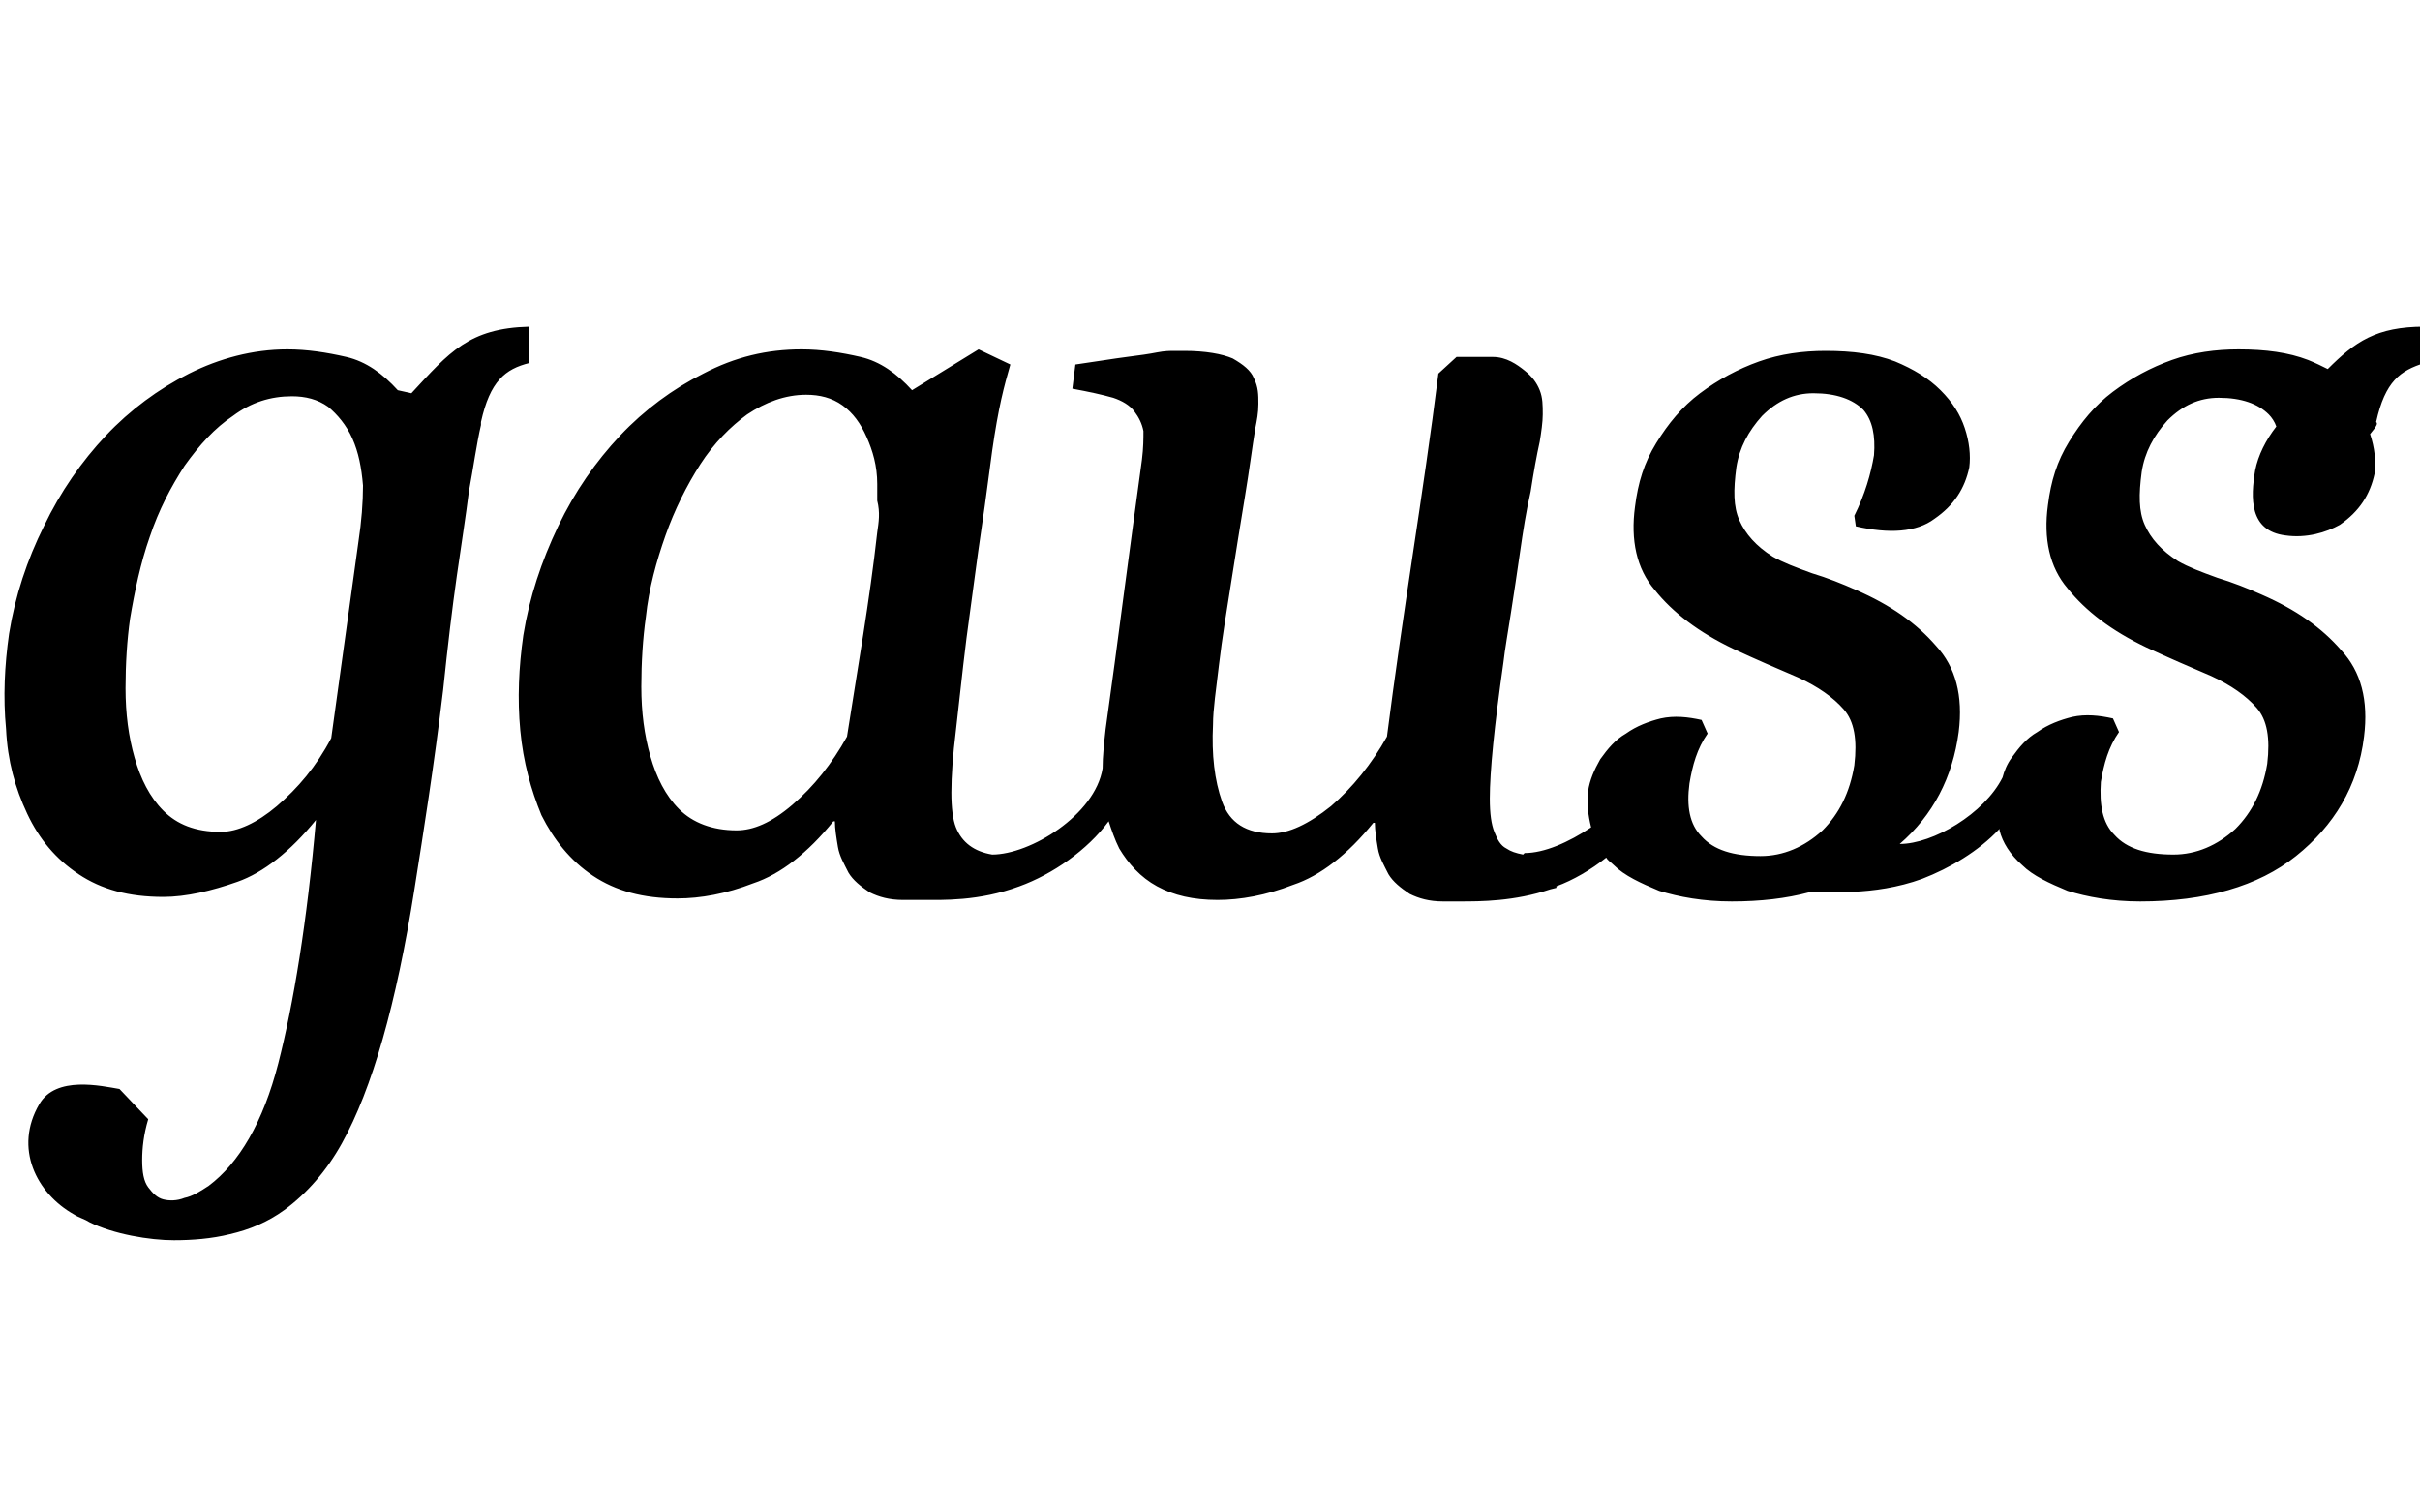 <svg version="1.0" xmlns="http://www.w3.org/2000/svg" width="160" height="100"><path d="M23.7 35.8c.2-1.3.3-2.6.3-3.7-.1-1.2-.3-2.2-.7-3.1-.4-.9-1-1.6-1.6-2.1-.7-.5-1.5-.7-2.4-.7-1.4 0-2.7.4-3.9 1.3-1.2.8-2.2 1.9-3.2 3.3-.9 1.4-1.7 2.9-2.3 4.7-.6 1.7-1 3.6-1.3 5.4-.2 1.4-.3 3-.3 4.6 0 1.7.2 3.2.6 4.6.4 1.4 1 2.6 1.9 3.5.9.9 2.1 1.4 3.8 1.4 1.1 0 2.4-.6 3.7-1.7 1.4-1.2 2.6-2.6 3.6-4.5l1.8-13zm133.4-7.9c.6-2.7 1.6-3.4 3.2-3.9v-2.4c-3.2 0-4.6 1-6.4 2.8-.4-.2-.8-.4-1.3-.6-1.3-.5-2.8-.7-4.6-.7-1.5 0-3 .2-4.4.7-1.4.5-2.7 1.2-3.9 2.1-1.2.9-2.1 2-2.9 3.3-.8 1.3-1.2 2.6-1.4 4.2-.3 2.2.1 4.1 1.3 5.5 1.2 1.5 2.9 2.8 5.2 3.9 1.5.7 2.9 1.3 4.3 1.9 1.3.6 2.3 1.3 3 2.1.7.8.9 2 .7 3.7-.3 1.8-1 3.2-2.1 4.3-1.2 1.1-2.6 1.7-4.1 1.7-1.8 0-3.1-.4-3.9-1.3-.8-.8-1-2-.9-3.5.2-1.2.5-2.3 1.2-3.3l-.4-.9c-.9-.2-1.8-.3-2.7-.1-.8.2-1.6.5-2.3 1-.7.4-1.2 1-1.7 1.7-.3.4-.5.9-.6 1.3-1.2 2.4-4.6 4.4-6.8 4.4 2.2-1.9 3.5-4.4 3.9-7.4.3-2.4-.2-4.3-1.5-5.7-1.3-1.5-3-2.7-5.3-3.7-.9-.4-1.9-.8-2.9-1.1-1.1-.4-1.9-.7-2.6-1.1-1.1-.7-1.8-1.5-2.2-2.4-.4-.9-.4-2-.2-3.5.2-1.3.8-2.4 1.7-3.4 1-1 2.1-1.5 3.4-1.5 1.5 0 2.6.4 3.3 1.1.6.7.8 1.7.7 3-.2 1.2-.6 2.6-1.3 4l.1.7c2.2.5 4 .4 5.2-.5 1.3-.9 2-2 2.3-3.4.1-.8 0-1.7-.3-2.6-.3-.9-.8-1.7-1.6-2.5s-1.8-1.4-3-1.9c-1.3-.5-2.8-.7-4.6-.7-1.5 0-3 .2-4.4.7-1.4.5-2.7 1.2-3.9 2.1-1.2.9-2.1 2-2.9 3.3-.8 1.3-1.2 2.6-1.4 4.2-.3 2.2.1 4.1 1.3 5.5 1.2 1.5 2.9 2.8 5.2 3.9 1.5.7 2.9 1.3 4.3 1.9 1.3.6 2.3 1.3 3 2.1.7.8.9 2 .7 3.7-.3 1.8-1 3.2-2.1 4.3-1.2 1.1-2.6 1.7-4.1 1.7-1.8 0-3.1-.4-3.9-1.3-.8-.8-1-2-.8-3.5.2-1.2.5-2.3 1.2-3.3l-.4-.9c-.9-.2-1.8-.3-2.7-.1-.8.2-1.6.5-2.3 1-.7.4-1.2 1-1.7 1.7-.4.7-.7 1.4-.8 2.1-.1.8 0 1.6.2 2.4-1.5 1-3.1 1.7-4.4 1.7l-.1.1c-.5-.1-.8-.2-1.1-.4-.4-.2-.6-.6-.8-1.1-.2-.5-.3-1.2-.3-2.2 0-1.8.3-4.8.9-9 .1-.9.3-2 .5-3.3.2-1.3.4-2.6.6-4 .2-1.4.4-2.7.7-4 .2-1.3.4-2.4.6-3.3.1-.6.2-1.3.2-1.8 0-.6 0-1.1-.2-1.6s-.5-.9-1-1.3-1.2-.9-2.1-.9h-2.4l-1.2 1.1c-.5 4-1.1 8-1.7 12-.6 4-1.2 8.1-1.7 12-1 1.8-2.3 3.4-3.7 4.6-1.5 1.2-2.8 1.8-3.9 1.8-1.7 0-2.8-.7-3.3-2.1-.5-1.4-.7-3.1-.6-5.1 0-1 .2-2.3.4-4 .2-1.7.5-3.5.8-5.4.3-1.9.6-3.8.9-5.6.3-1.8.5-3.4.7-4.6.1-.5.2-1 .2-1.6 0-.6 0-1.1-.3-1.7-.2-.5-.7-.9-1.4-1.3-.7-.3-1.8-.5-3.2-.5h-.7c-.2 0-.6 0-1.1.1-.5.1-1.2.2-2 .3-.8.1-2 .3-3.4.5l-.2 1.6c1.1.2 2 .4 2.7.6.6.2 1.1.5 1.4.9.3.4.5.8.6 1.3 0 .5 0 1.1-.1 1.9-.4 2.9-.8 5.9-1.2 8.9-.4 3.1-.8 6-1.2 8.9-.1.9-.2 1.8-.2 2.6-.5 3.1-4.8 5.7-7.3 5.7-.6-.1-1.1-.3-1.5-.6-.4-.3-.7-.7-.9-1.2-.2-.5-.3-1.3-.3-2.3 0-1.1.1-2.5.3-4.1.2-1.7.4-3.7.7-6.1.4-2.9.7-5.3 1-7.3.3-2 .5-3.7.7-5.1.2-1.4.4-2.5.6-3.4.2-.9.4-1.6.6-2.3l-2.1-1-4.4 2.7c-1-1.1-2.1-1.9-3.4-2.2-1.3-.3-2.6-.5-3.9-.5-2.3 0-4.4.5-6.5 1.6-2 1-3.9 2.4-5.5 4.1-1.6 1.7-3 3.7-4.1 6-1.1 2.3-1.9 4.7-2.3 7.2-.3 2.1-.4 4.2-.2 6.3.2 2.1.7 3.9 1.4 5.6.8 1.6 1.9 3 3.4 4s3.3 1.5 5.6 1.5c1.5 0 3.2-.3 5-1 1.8-.6 3.6-2 5.3-4.1h.1c0 .5.1 1.1.2 1.7.1.6.4 1.1.7 1.7.3.5.8.9 1.4 1.3.6.3 1.3.5 2.2.5H60.9c1.4 0 3.8.1 6.5-.9 2.2-.8 4.5-2.4 5.9-4.3.2.6.4 1.2.7 1.8.6 1 1.4 1.9 2.5 2.5 1.1.6 2.4.9 4 .9 1.5 0 3.2-.3 5-1 1.8-.6 3.6-2 5.3-4.1h.1c0 .5.1 1.1.2 1.7.1.6.4 1.1.7 1.7.3.5.8.9 1.4 1.3.6.3 1.3.5 2.2.5h1.1c1.4 0 3.6 0 6-.8l.4-.1v-.1c1.1-.4 2.3-1.1 3.3-1.9.1.2.3.3.5.5.7.7 1.8 1.2 3 1.7 1.3.4 2.9.7 4.8.7s3.6-.2 5.1-.6h.2c.9-.1 4 .3 7.3-.9 1.8-.7 3.7-1.8 5.1-3.3v.1c.2.8.7 1.6 1.5 2.3.7.7 1.8 1.2 3 1.7 1.3.4 2.9.7 4.8.7 4.3 0 7.8-1 10.3-3 2.5-2 4.1-4.6 4.5-7.9.3-2.4-.2-4.3-1.5-5.7-1.3-1.5-3-2.7-5.3-3.7-.9-.4-1.9-.8-2.9-1.1-1.1-.4-1.9-.7-2.6-1.1-1.1-.7-1.8-1.5-2.2-2.4-.4-.9-.4-2-.2-3.5.2-1.3.8-2.4 1.7-3.4 1-1 2.1-1.5 3.4-1.5 1.5 0 2.6.4 3.3 1.1.2.2.4.5.5.8-.7.9-1.2 1.9-1.4 2.9-.3 1.8-.4 4 2 4.3 1.4.2 2.7-.2 3.6-.7 1.3-.9 2-2 2.3-3.4.1-.8 0-1.7-.3-2.6.5-.6.5-.7.4-.8zM58 35.2c-.5 4.5-1.3 9-2 13.5-1 1.8-2.2 3.3-3.6 4.5-1.4 1.2-2.6 1.7-3.7 1.7-1.6 0-2.9-.5-3.8-1.4-.9-.9-1.5-2.1-1.9-3.5-.4-1.4-.6-2.9-.6-4.6 0-1.6.1-3.2.3-4.6.2-1.9.7-3.7 1.3-5.4.6-1.7 1.4-3.3 2.3-4.7.9-1.4 2-2.5 3.1-3.3 1.2-.8 2.5-1.3 3.9-1.3.9 0 1.7.2 2.4.7.7.5 1.2 1.2 1.6 2.1.4.9.7 1.9.7 3.1v1.1c.2.8.1 1.4 0 2.1m-37.1 19c-1.7 2.1-3.5 3.5-5.2 4.1-1.7.6-3.4 1-4.9 1-2.3 0-4.1-.5-5.6-1.5s-2.6-2.3-3.4-4C1 52.1.5 50.3.4 48.2c-.2-2.1-.1-4.2.2-6.3.4-2.5 1.2-4.9 2.3-7.1 1.1-2.3 2.5-4.3 4.1-6 1.6-1.7 3.5-3.1 5.5-4.1 2-1 4.2-1.6 6.5-1.6 1.3 0 2.6.2 3.9.5 1.3.3 2.4 1.1 3.4 2.2l.9.2c2.5-2.7 3.8-4.3 7.8-4.4V24c-1.6.4-2.6 1.2-3.2 3.9v.2c-.3 1.3-.5 2.8-.8 4.4-.2 1.6-.5 3.5-.8 5.6-.3 2.1-.6 4.6-.9 7.5-.6 5-1.3 9.4-1.9 13.2-.6 3.8-1.3 7.1-2.1 9.9-.8 2.8-1.7 5.1-2.7 6.9-1 1.8-2.3 3.3-3.8 4.4-1.1.8-2.3 1.3-3.6 1.6-1.2.3-2.5.4-3.7.4-.8 0-1.8-.1-2.8-.3-1-.2-2-.5-2.8-.9-.3-.2-.7-.3-1-.5-2.5-1.4-4-4.4-2.3-7.3 1.1-1.9 4.1-1.2 5.3-1l1.9 2c-.3 1-.4 1.9-.4 2.7 0 .8.1 1.4.4 1.8.3.4.6.7 1 .8.4.1.9.1 1.4-.1.5-.1 1-.4 1.6-.8 2-1.5 3.6-4.2 4.6-8.1 1-3.9 1.9-9.3 2.5-16.2v.1z"/></svg>